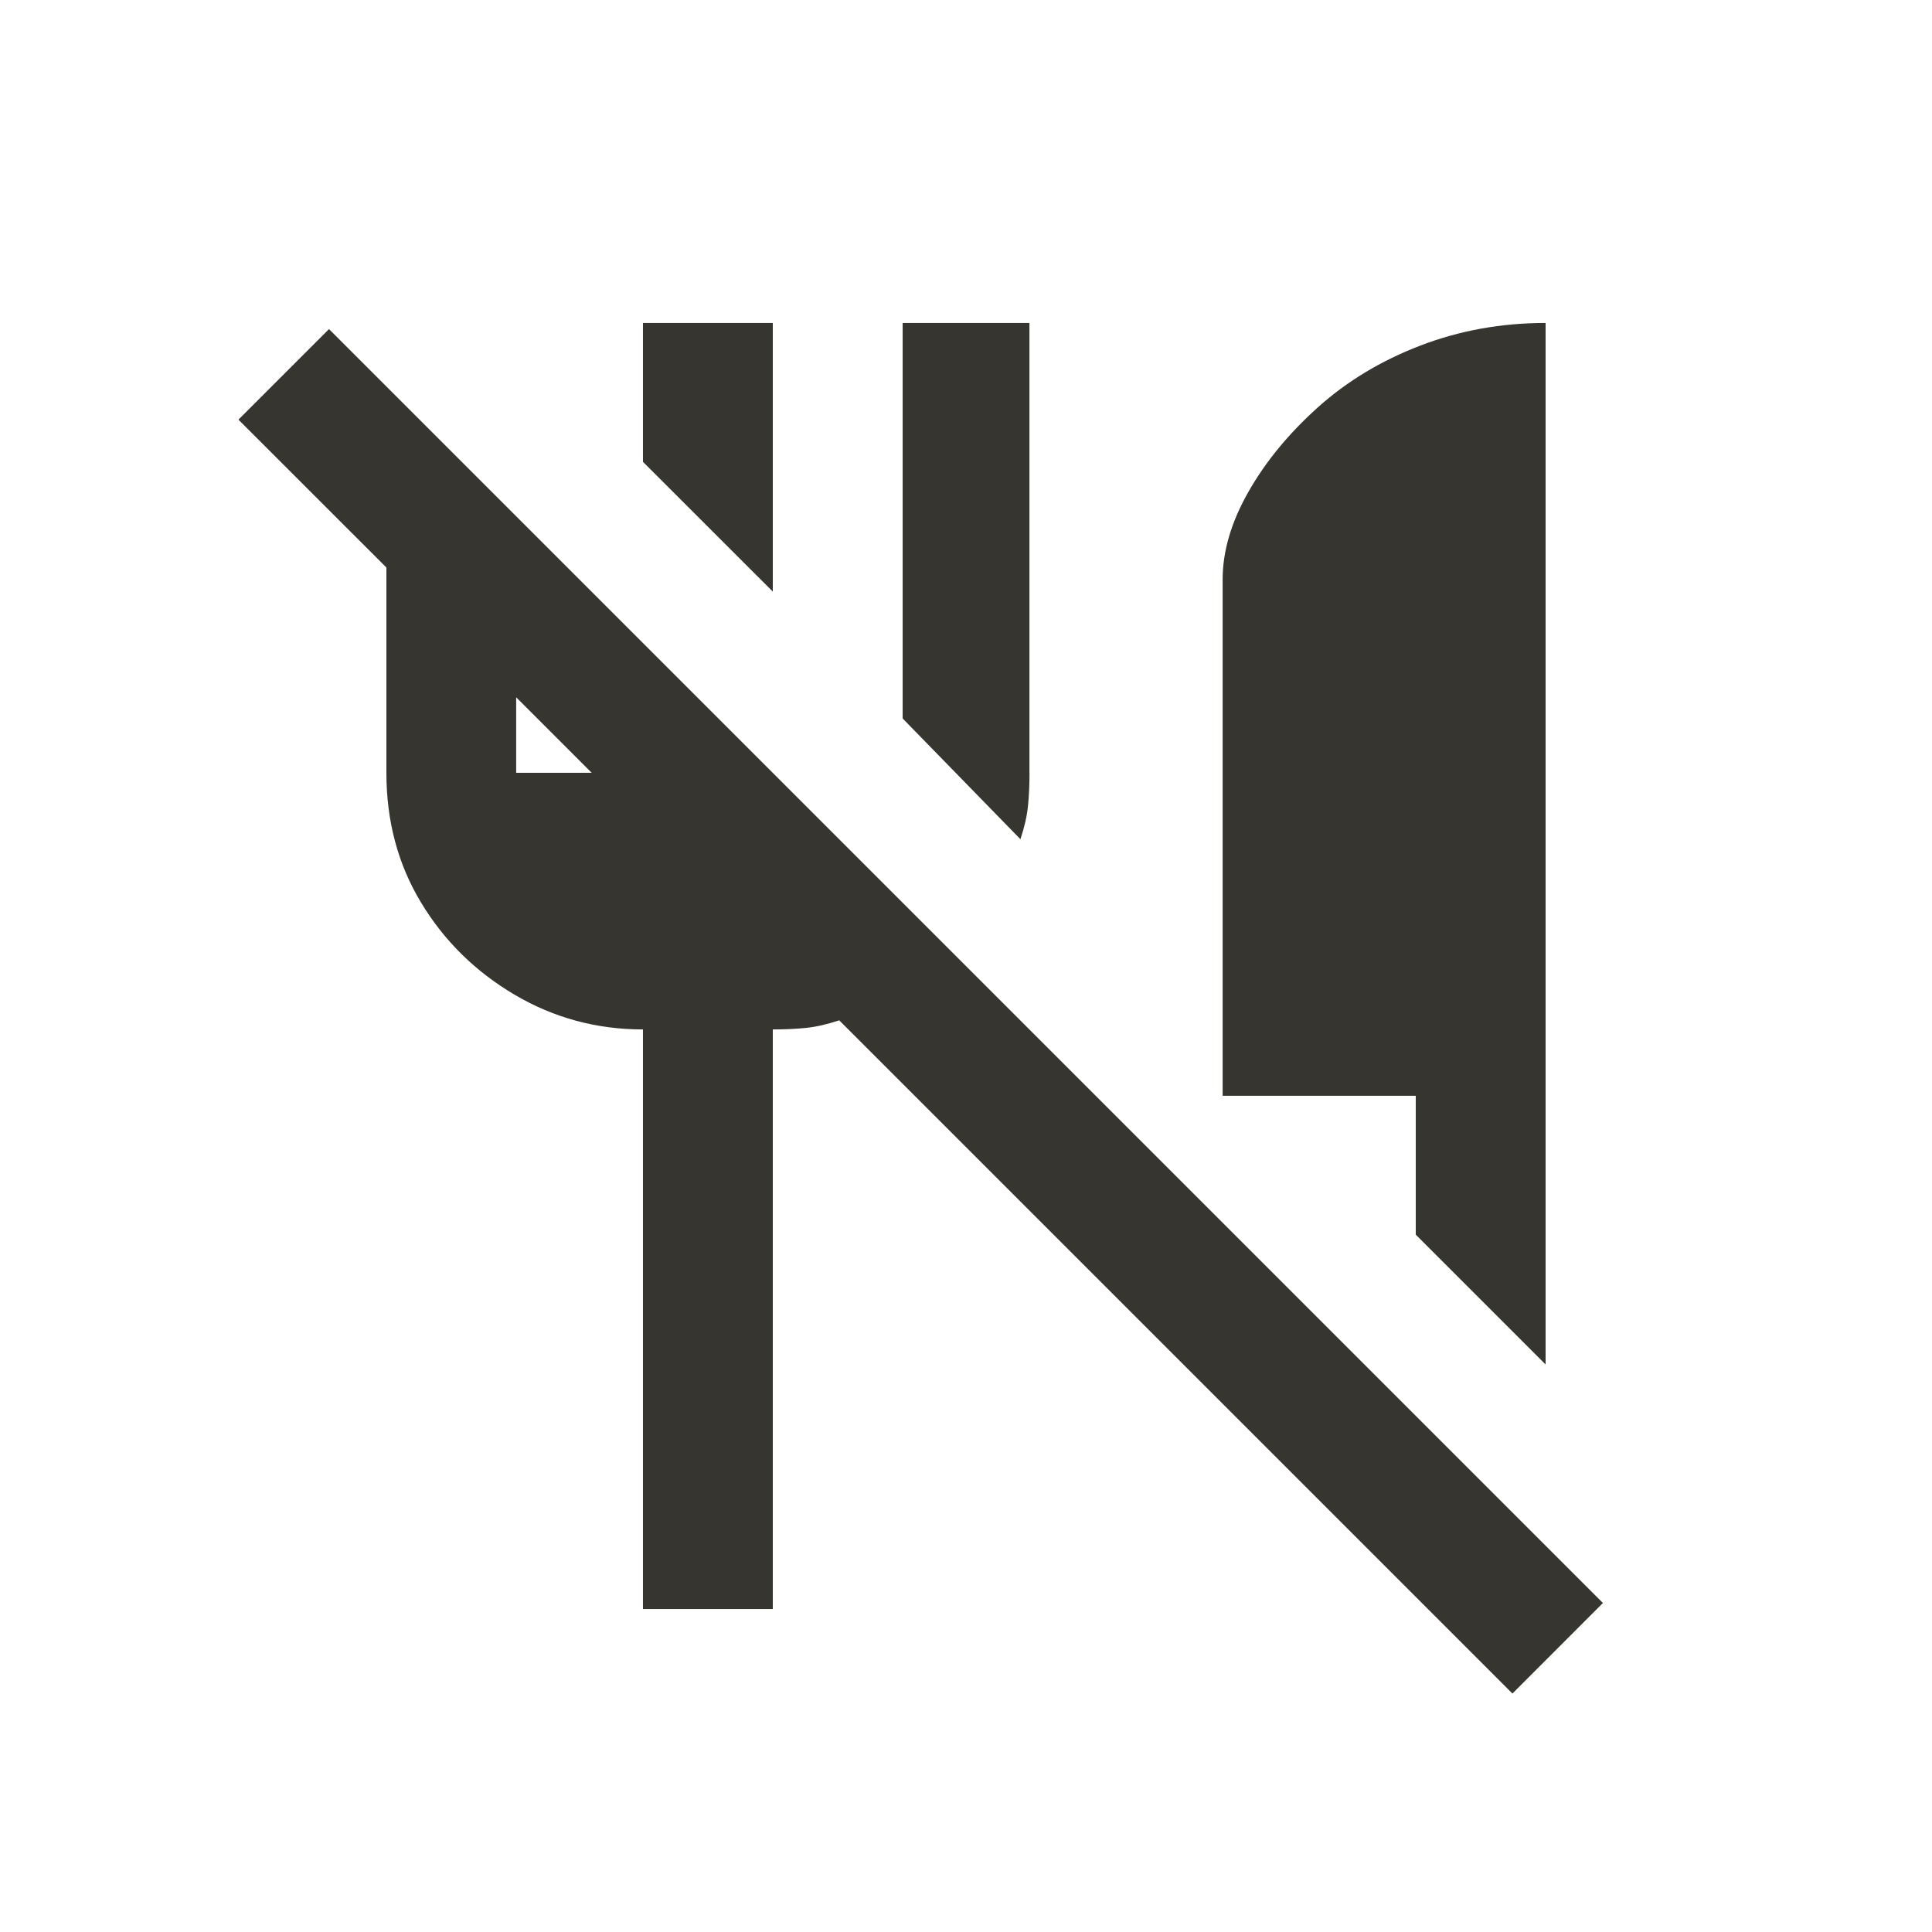 <!-- Generated by IcoMoon.io -->
<svg version="1.1" xmlns="http://www.w3.org/2000/svg" width="24" height="24" viewBox="0 0 24 24">
<title>no_meals</title>
<path fill="#37352f" d="M15.188 13.612v-6.413q0-0.525 0.319-1.087t0.862-1.050 1.275-0.769 1.556-0.281v12.938l-1.613-1.613v-1.725h-2.4zM18.788 21.038l-8.363-8.363q-0.225 0.075-0.413 0.094t-0.412 0.019v7.2h-1.613v-7.2q-0.863 0-1.594-0.431t-1.162-1.144-0.431-1.613v-2.55l-1.838-1.837 1.125-1.125 15.825 15.825zM7.35 9.6l-0.938-0.938v0.938h0.938zM9.6 4.012h-1.613v1.725l1.613 1.612v-3.338zM12.788 9.6v-5.588h-1.575v4.913l1.463 1.5q0.075-0.225 0.094-0.413t0.019-0.412z"></path>
</svg>
